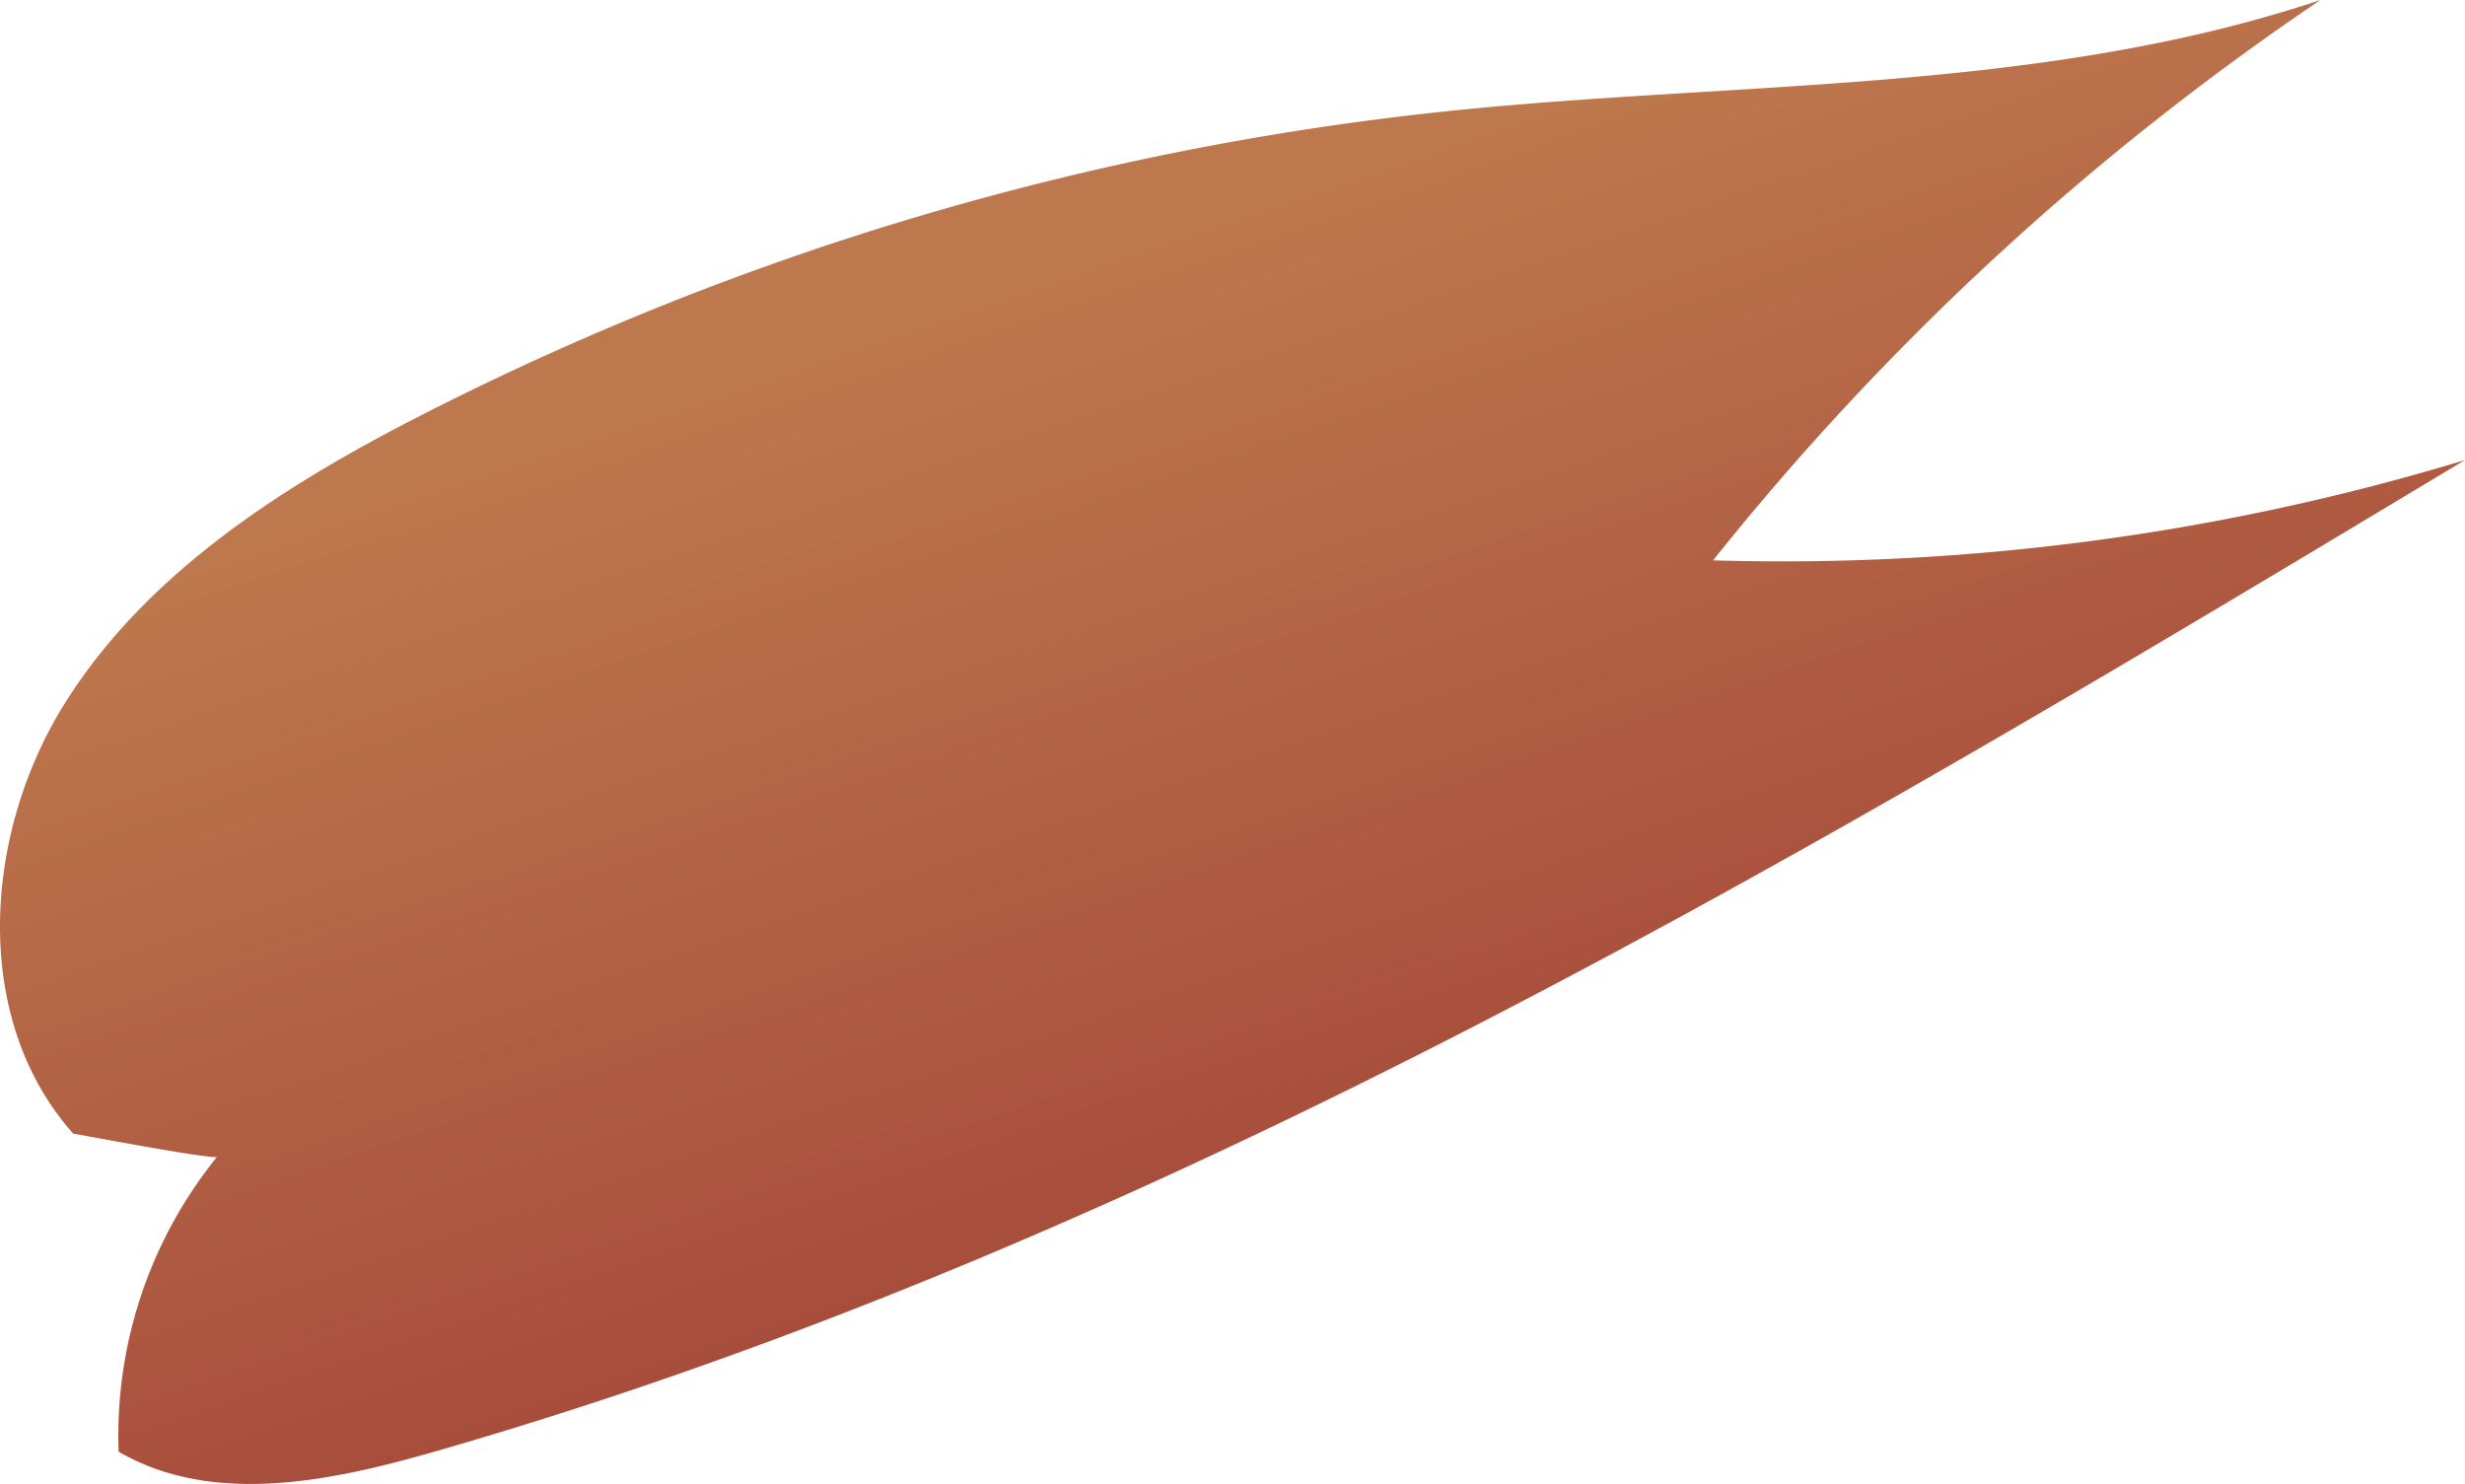 <svg xmlns="http://www.w3.org/2000/svg" xmlns:xlink="http://www.w3.org/1999/xlink" viewBox="0 0 147.55 88.83"><defs><style>.cls-1{fill:url(#New_swatch_2);}</style><linearGradient id="New_swatch_2" x1="63.79" y1="16.2" x2="84.25" y2="76.65" gradientUnits="userSpaceOnUse"><stop offset="0" stop-color="#be784d"/><stop offset="1" stop-color="#a44639"/></linearGradient></defs><g id="Layer_2" data-name="Layer 2"><g id="Layer_3" data-name="Layer 3"><path class="cls-1" d="M4.38,67.85C-1.77,60.93-1,49.81,3.94,42S17.08,29,25.32,24.8A175.1,175.1,0,0,1,86.48,6.67C104,4.83,122.15,5.6,138.9,0a163.72,163.72,0,0,0-36.36,33.54,140.81,140.81,0,0,0,45-6C108.81,50.82,69.5,74.4,26,86.89c-6.23,1.79-13.28,3.26-18.9,0a26.53,26.53,0,0,1,6-17.78C13.33,69.34,13.53,69.54,4.38,67.85Z"/></g></g></svg>